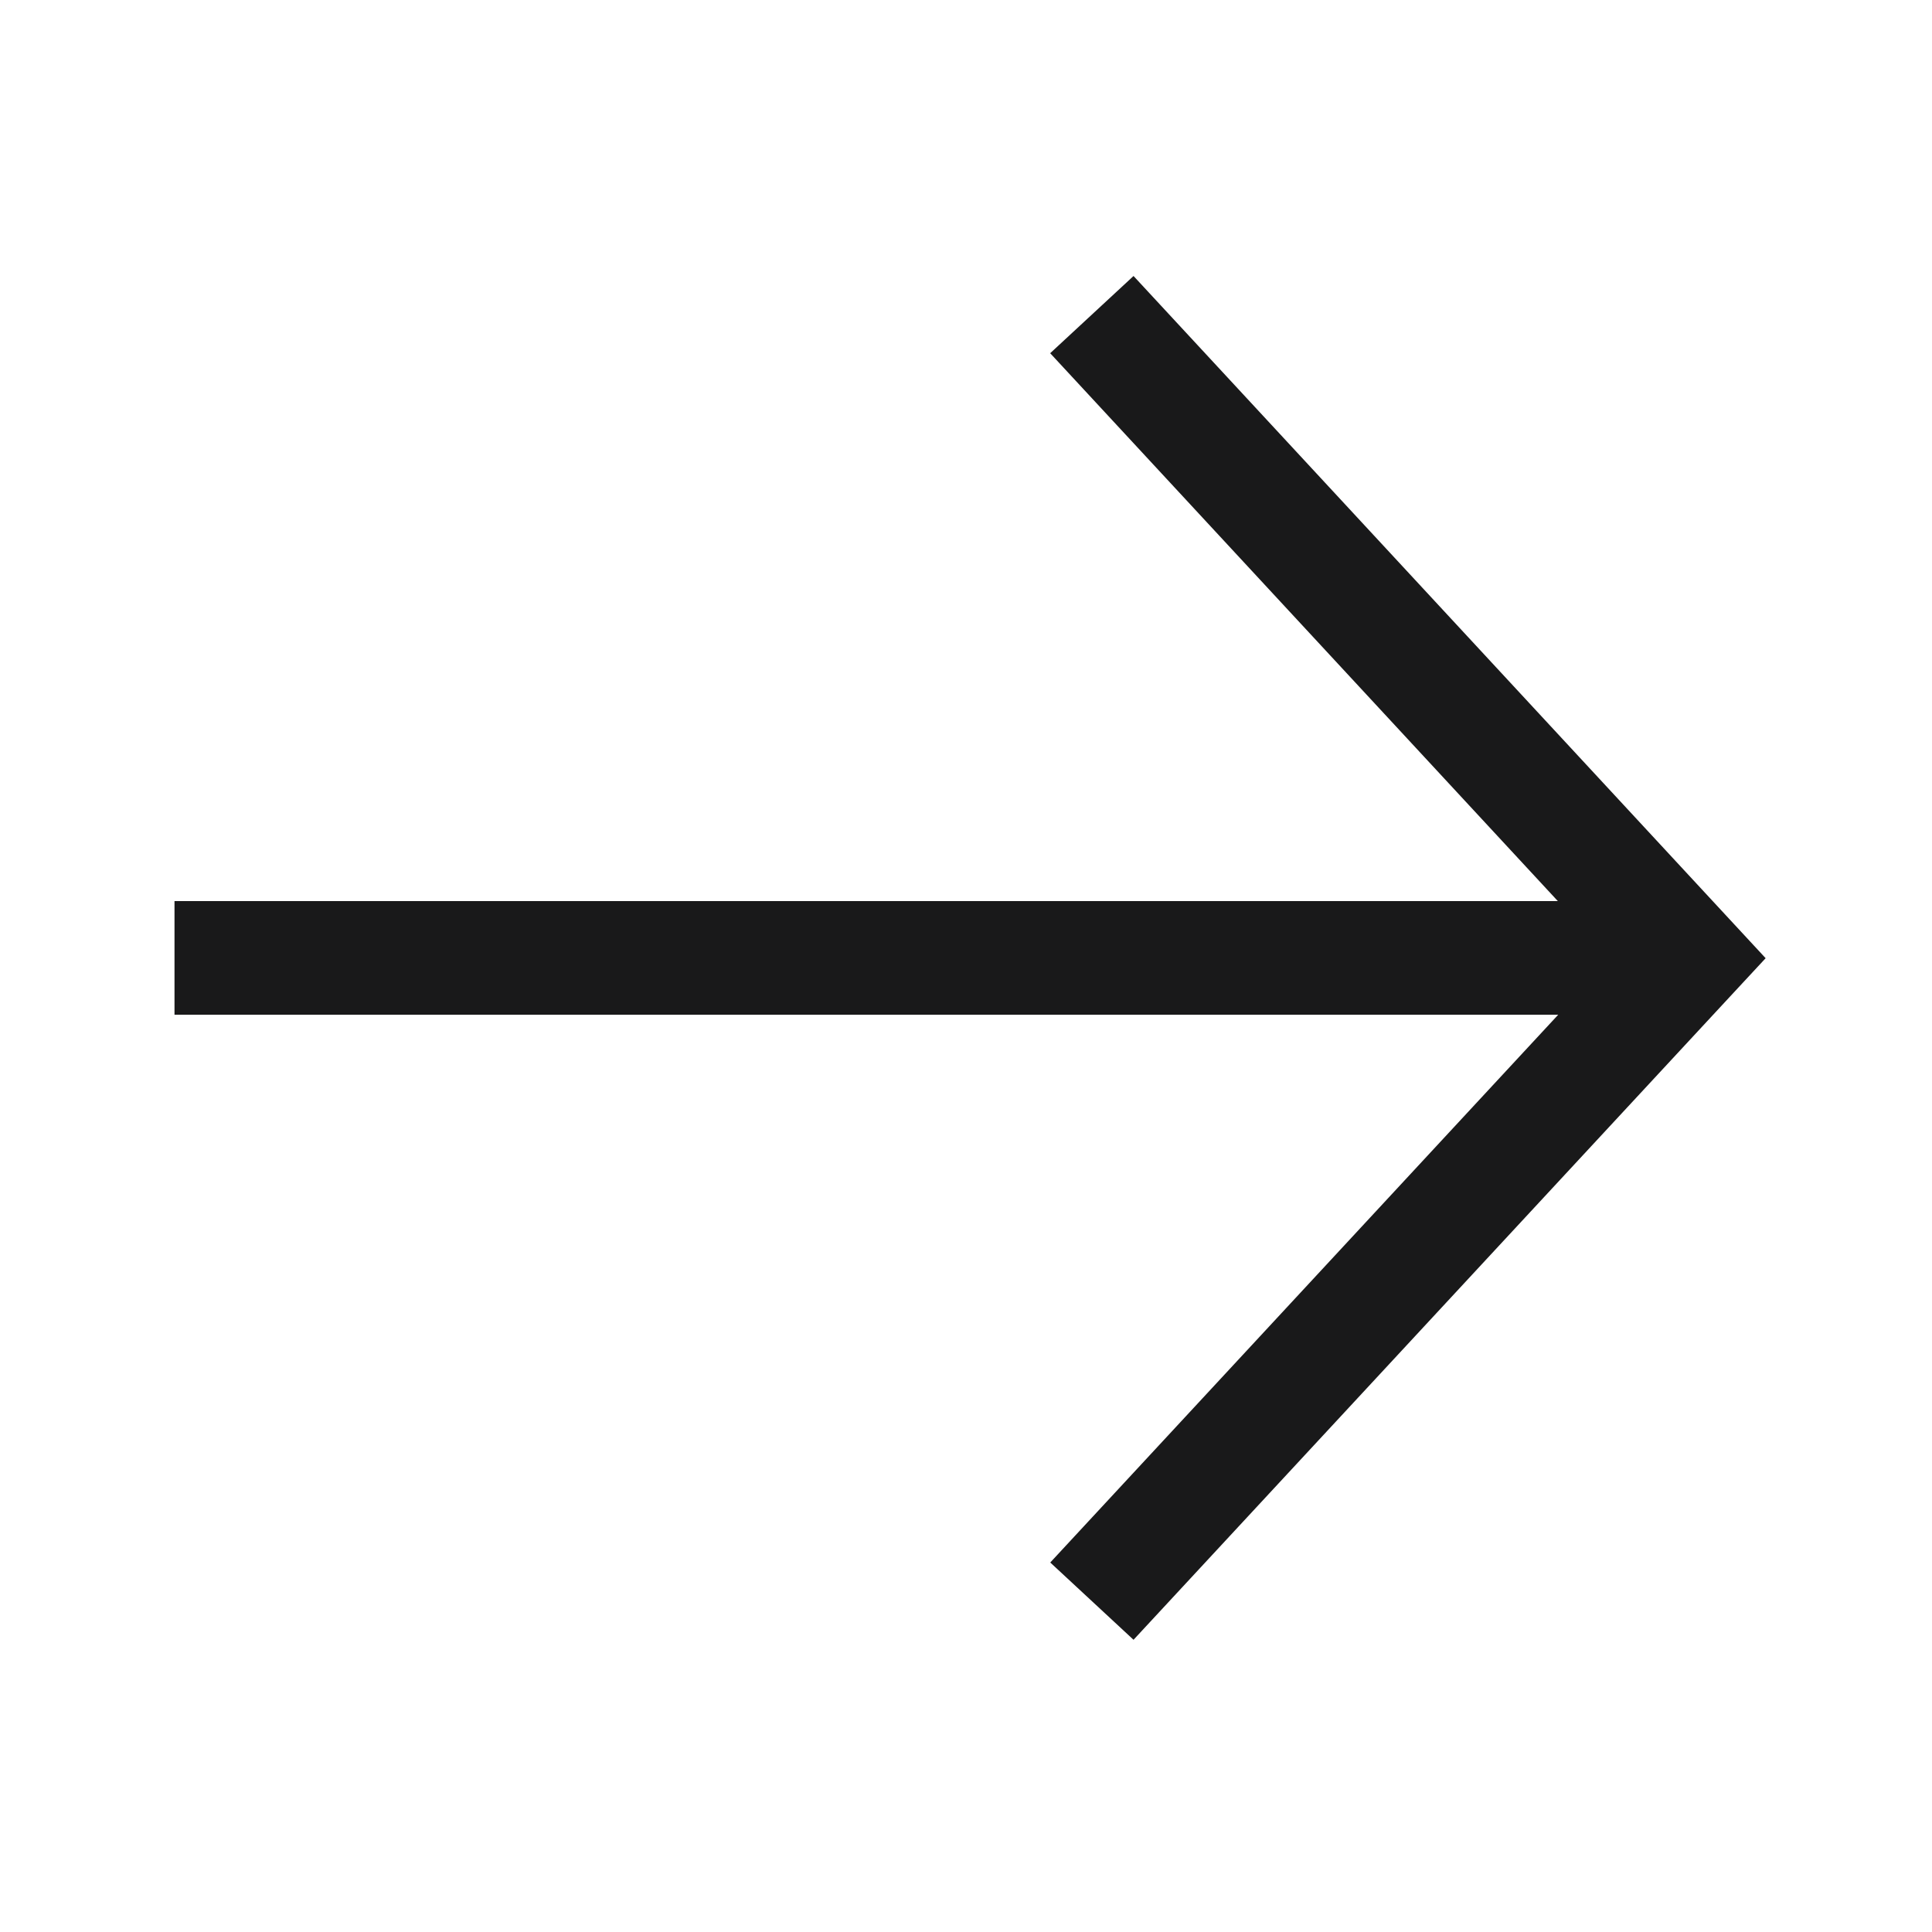 <svg width="28" height="28" viewBox="0 0 28 28" fill="#19191A" xmlns="http://www.w3.org/2000/svg">
<g id="icon">
<path id="Union" fill-rule="evenodd" clip-rule="evenodd" d="M22.583 14.706H2.529V13.059H22.577L15.22 5.119L16.428 4L25.07 13.327L25.589 13.887L25.07 14.446L16.428 23.765L15.221 22.645L22.583 14.706Z" />
</g>
</svg>

